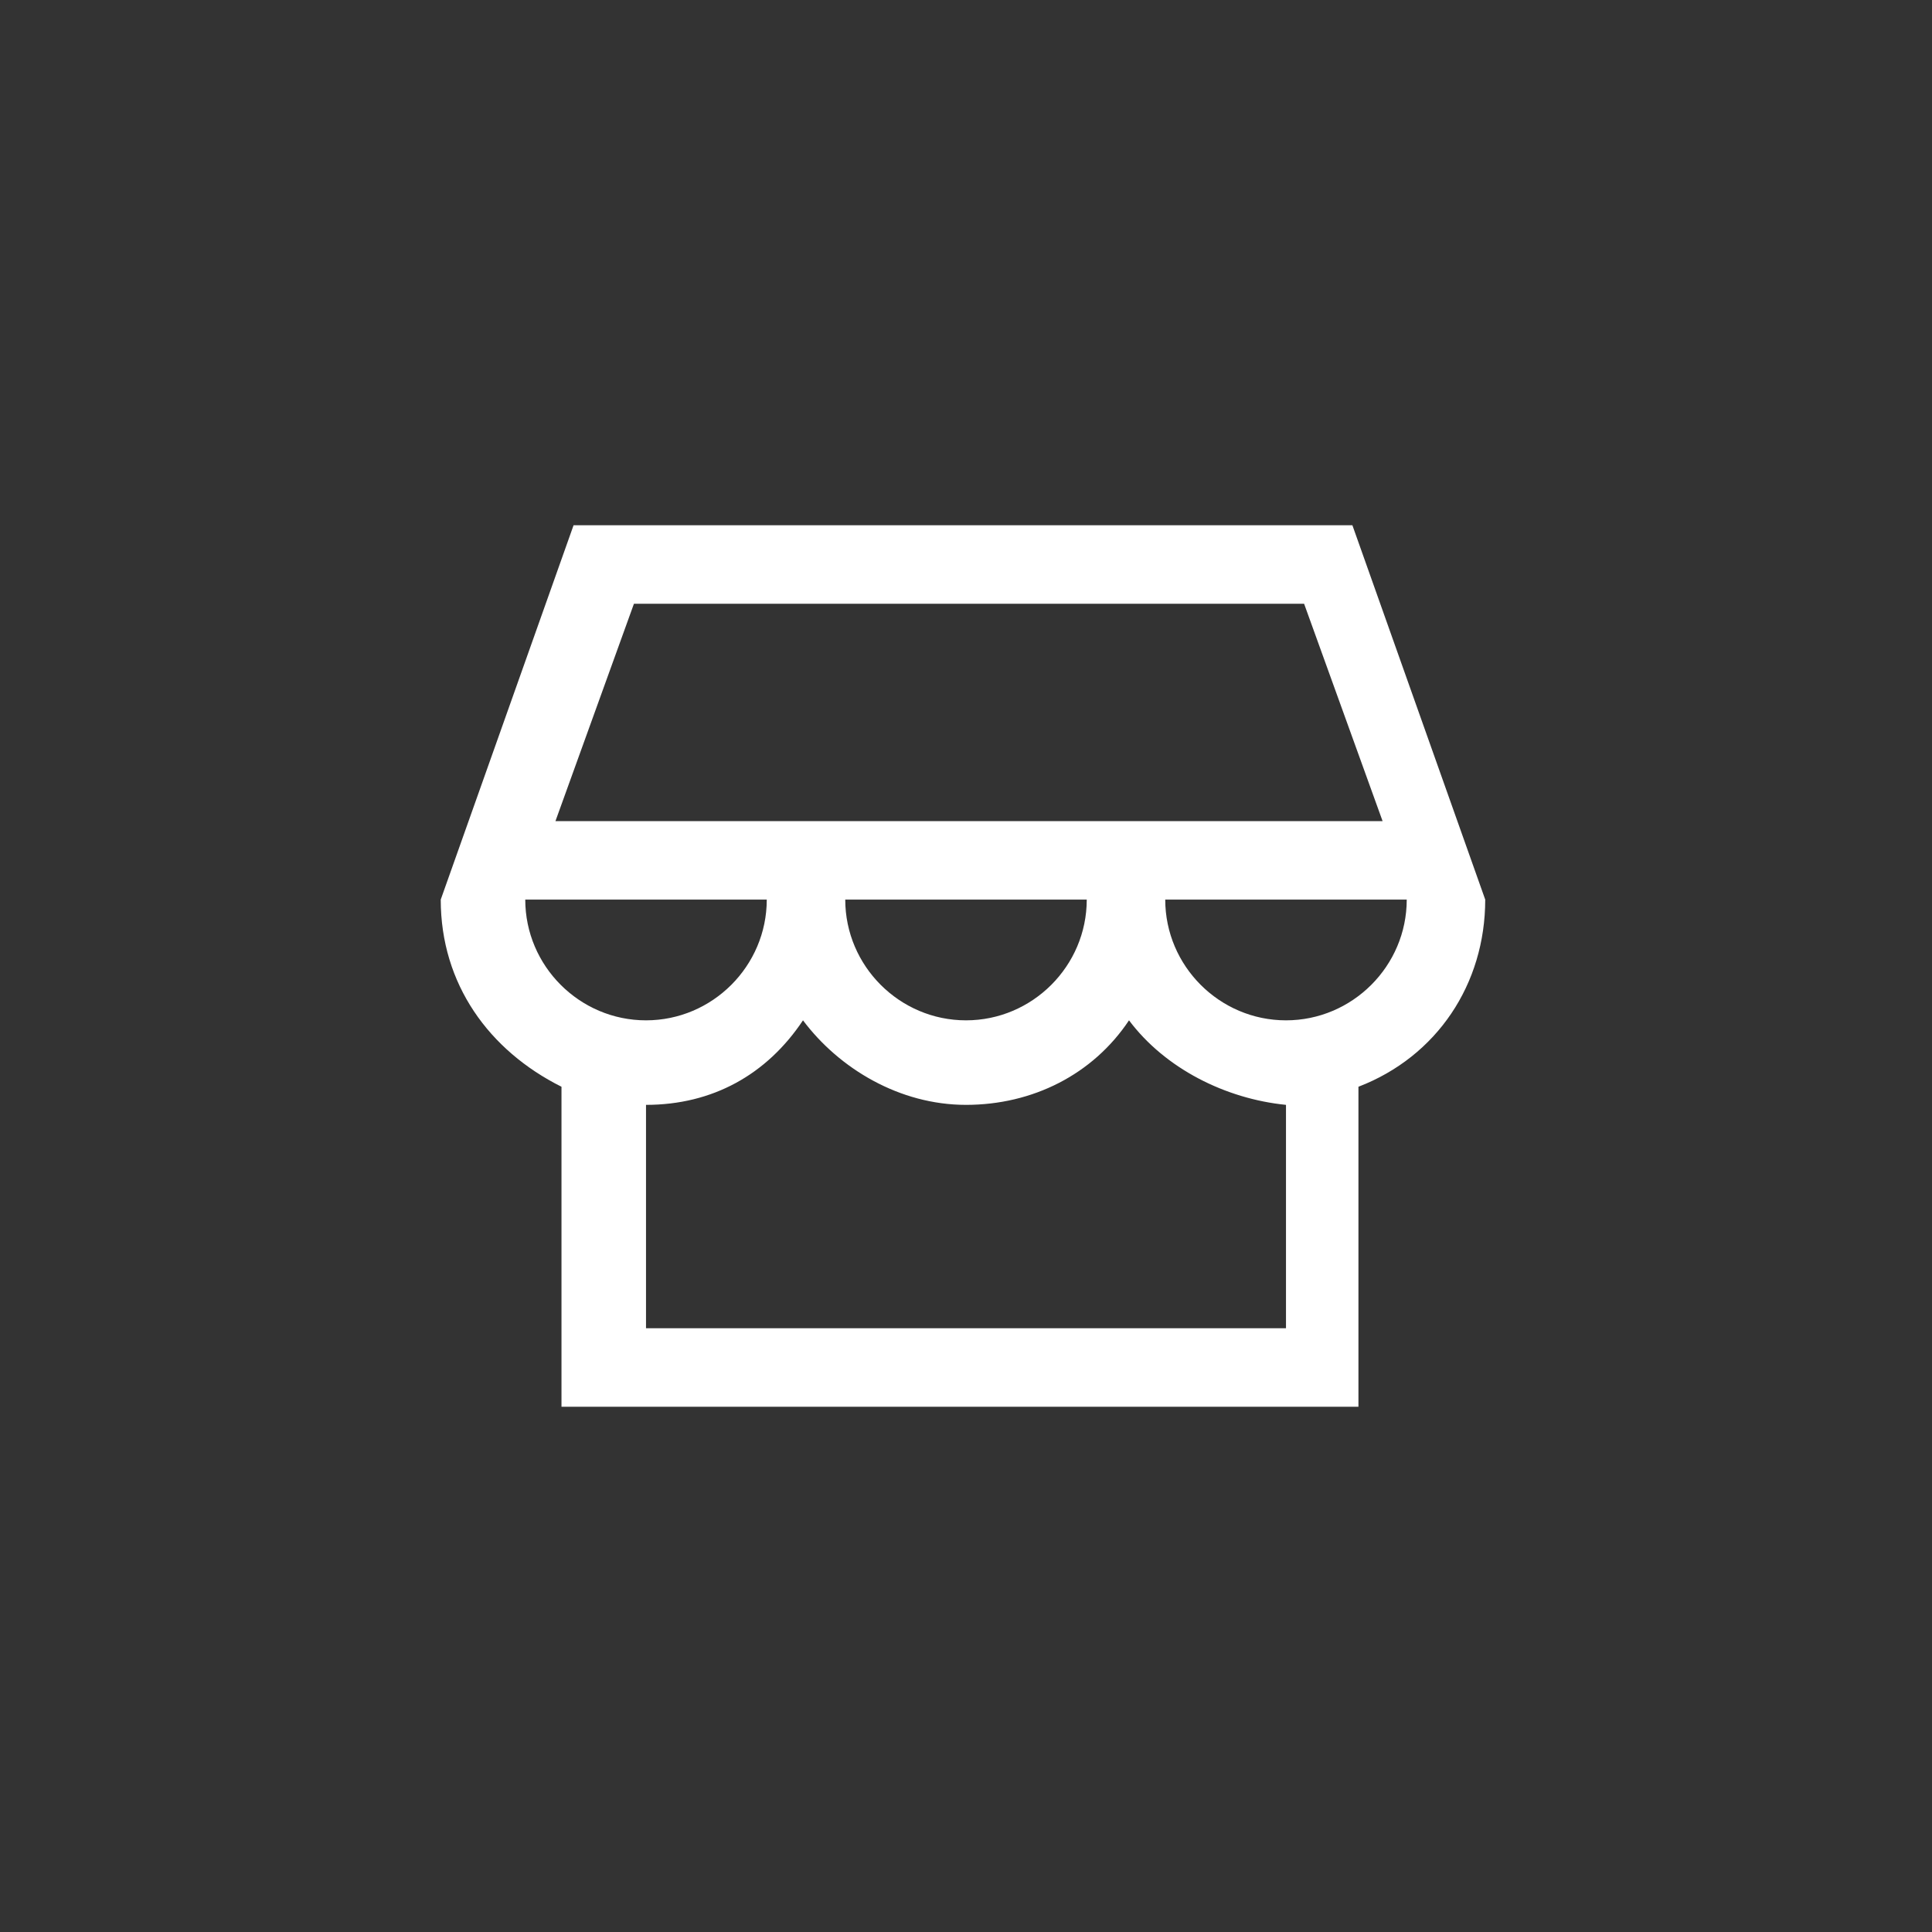 <svg version="1.2" xmlns="http://www.w3.org/2000/svg" xmlns:xlink="http://www.w3.org/1999/xlink" overflow="visible" preserveAspectRatio="none" viewBox="0 0 32 32" xml:space="preserve" y="0px" x="0px" id="Camada_1_1552325553707" width="30" height="30"><rect x="0" y="0" width="32" height="32" fill="#333333" stroke="none"/><g transform="translate(1, 1)"><style type="text/css">
	.st0_1552325553707{fill:#464646;}
	.st1{fill:#444444;}
</style><path d="M23.6,13.9L23.6,13.9l-2.2-6.2H8.5l-2.2,6.2h0c0,1.4,0.8,2.5,2,3.1v5.3h13.2V17C22.8,16.5,23.6,15.3,23.6,13.9z&#10;&#9; M9.5,9h11.1l1.3,3.6H8.2L9.5,9z M17,13.9c0,1.1-0.9,2-2,2s-2-0.9-2-2H17z M7.7,13.9h4c0,1.1-0.9,2-2,2S7.7,15,7.7,13.9z M9.7,21&#10;&#9;v-3.7c1.1,0,2-0.5,2.6-1.4c0.6,0.8,1.6,1.4,2.7,1.4s2.1-0.5,2.7-1.4c0.6,0.8,1.6,1.3,2.6,1.4V21H9.7z M20.3,15.9c-1.1,0-2-0.9-2-2h4&#10;&#9;C22.3,15,21.4,15.9,20.3,15.9z" class="st0_1552325553707" vector-effect="non-scaling-stroke" style="fill: rgb(255, 255, 255);"/></g></svg>
